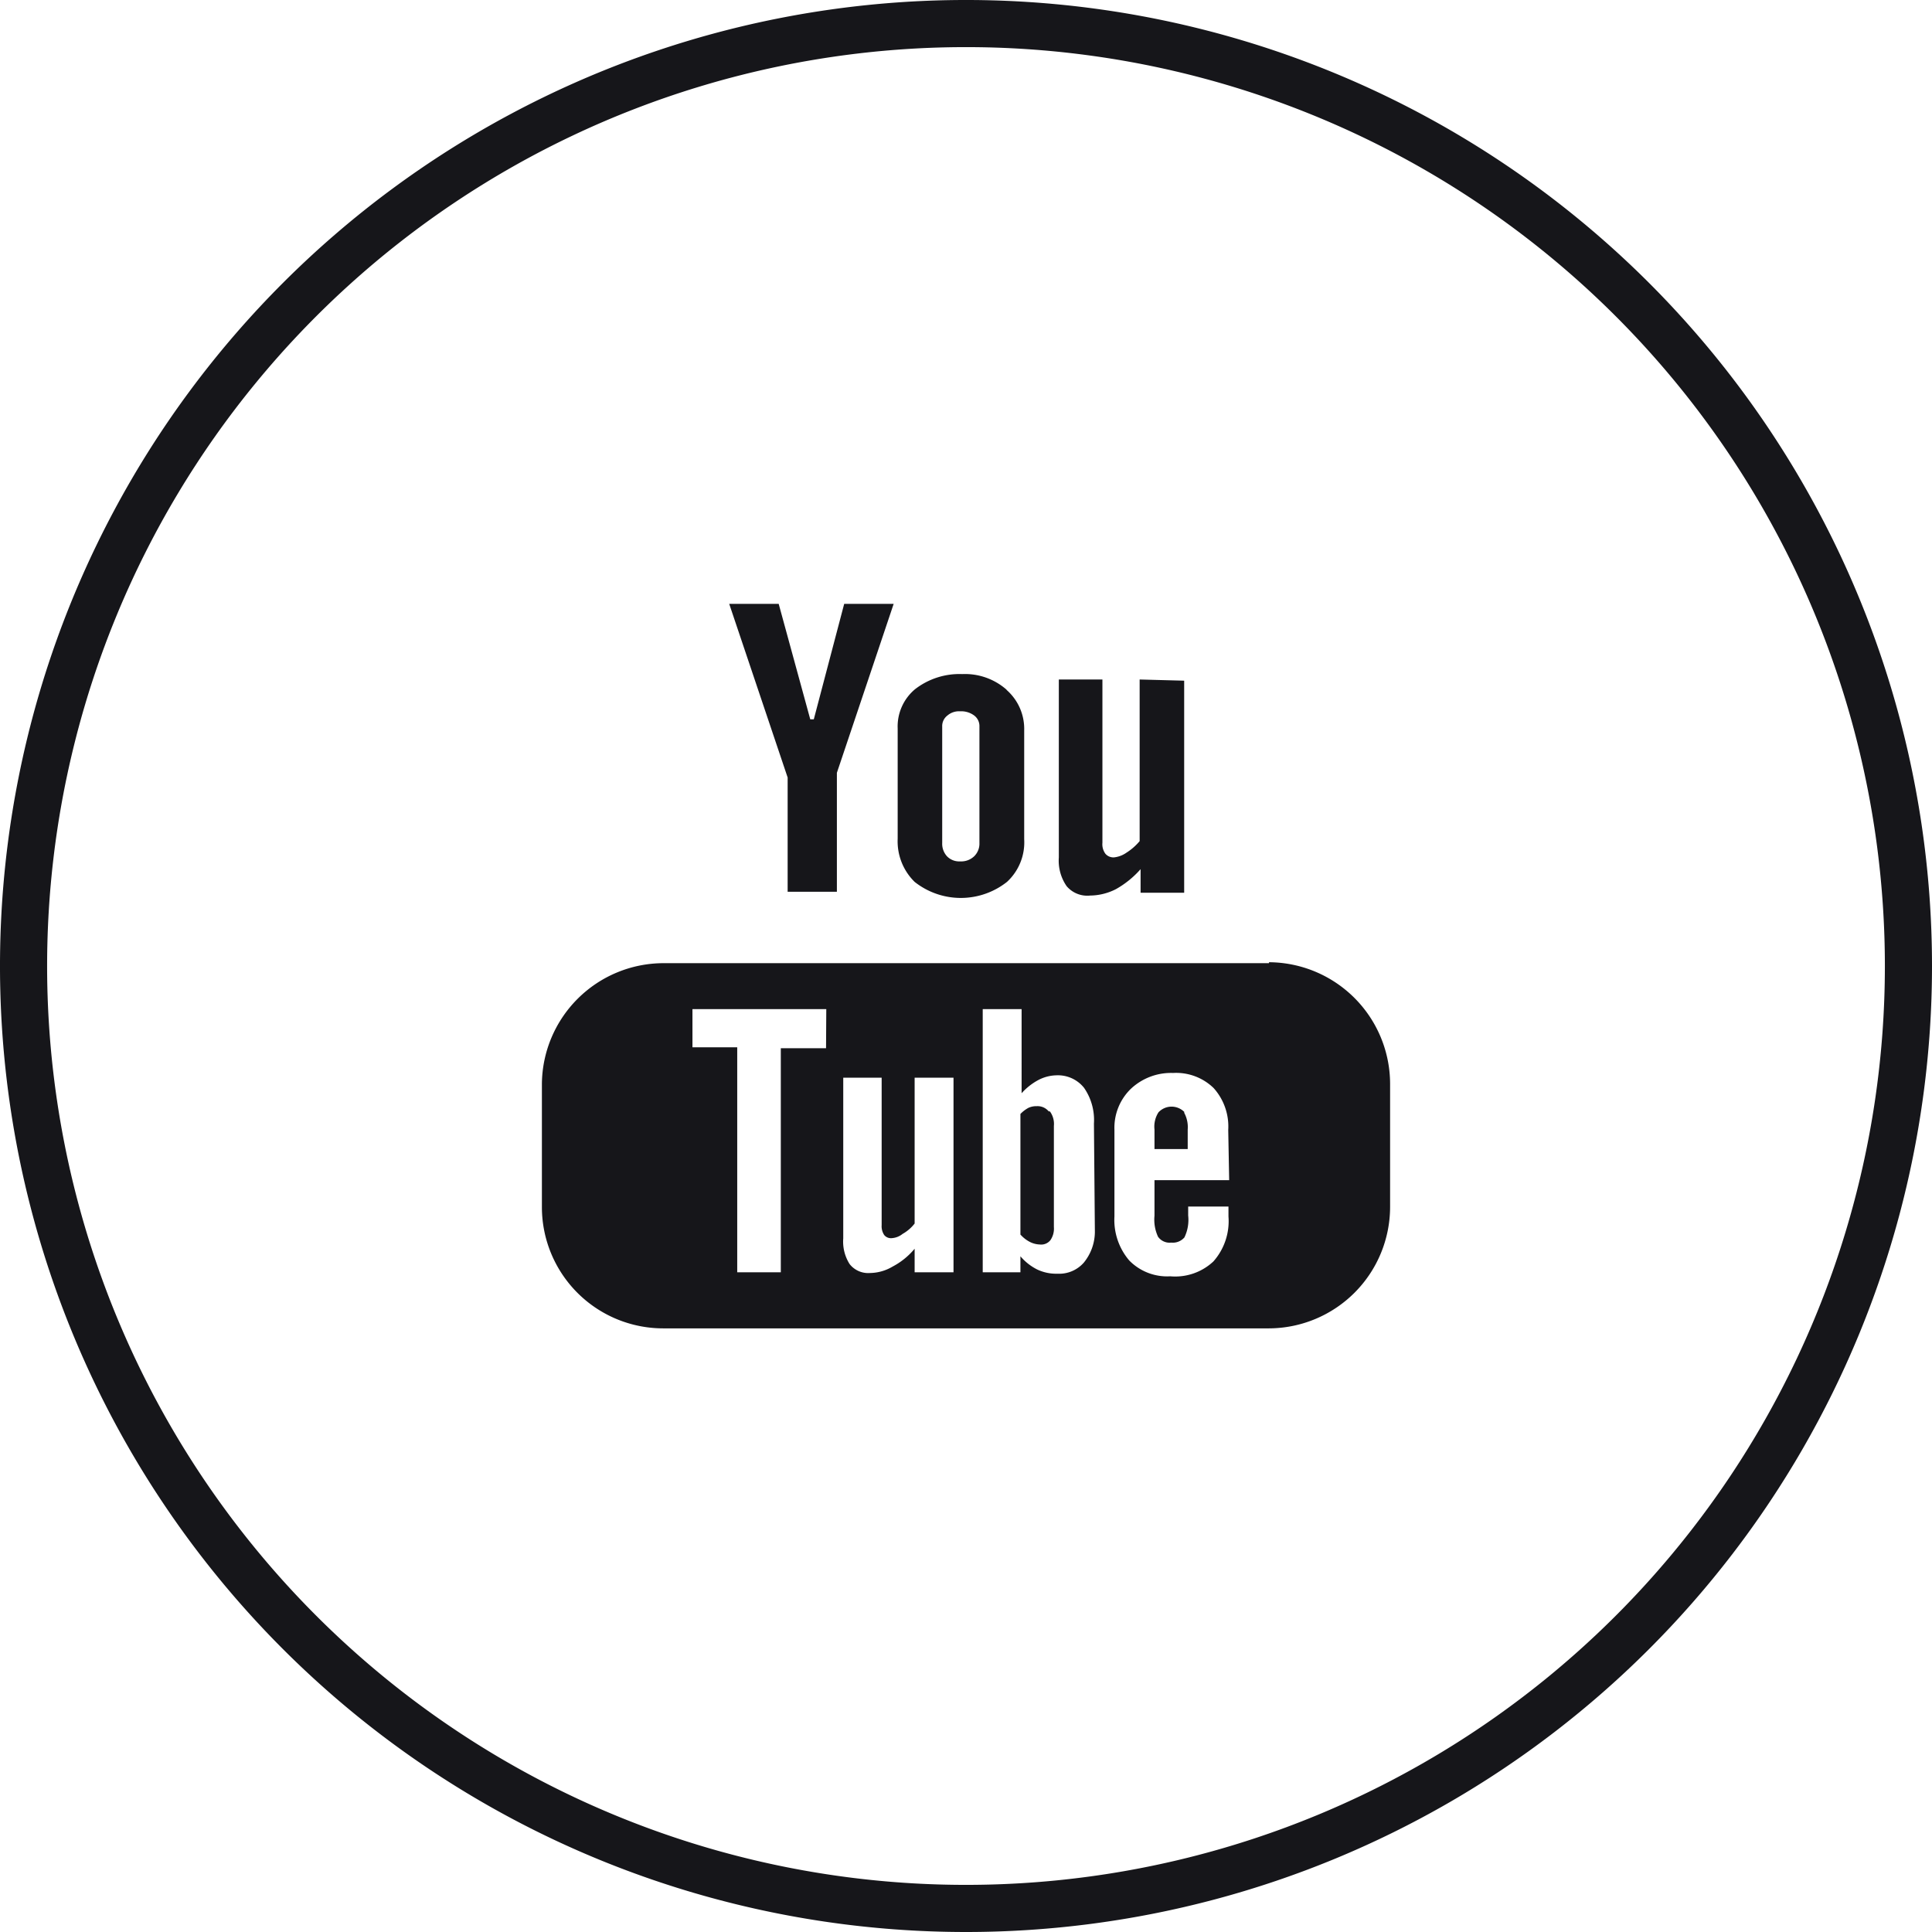 <svg xmlns="http://www.w3.org/2000/svg" viewBox="0 0 82 82"><defs><style>.cls-1{fill:#16161A;}</style></defs><title>YouTube 1</title><g id="Layer_2" data-name="Layer 2"><g id="Icons"><path class="cls-1" d="M41,82A41,41,0,1,1,82,41,41,41,0,0,1,41,82ZM41,2A39,39,0,1,0,80,41,39,39,0,0,0,41,2Z"/><path class="cls-1" d="M48.37,28.84V35.7a2.4,2.4,0,0,1-.56.49,1.12,1.12,0,0,1-.53.2.45.45,0,0,1-.36-.15.68.68,0,0,1-.13-.47V28.84H44.94v7.55a1.9,1.9,0,0,0,.33,1.22,1.15,1.15,0,0,0,1,.4,2.46,2.46,0,0,0,1.09-.27,4,4,0,0,0,1.05-.85v1h1.85v-9Zm-5.64.44a2.67,2.67,0,0,0-1.89-.67,3.08,3.08,0,0,0-2,.64,2.06,2.06,0,0,0-.74,1.67v4.68a2.41,2.41,0,0,0,.72,1.83,3.16,3.16,0,0,0,3.92,0,2.28,2.28,0,0,0,.73-1.81V31A2.2,2.2,0,0,0,42.72,29.28Zm-1.16,6.5a.75.75,0,0,1-.22.56.8.8,0,0,1-.6.22.72.72,0,0,1-.56-.22.79.79,0,0,1-.2-.56V30.84a.56.56,0,0,1,.22-.47.75.75,0,0,1,.54-.18.92.92,0,0,1,.6.18.56.56,0,0,1,.22.47ZM35.83,25.63l-1.29,4.9h-.15l-1.34-4.9h-2.1L33.43,33v4.85h2.09V32.8l2.41-7.17ZM50.25,47.21a1.28,1.28,0,0,1,.16.73v.83H49v-.83a1.12,1.12,0,0,1,.17-.73.76.76,0,0,1,1.11,0Zm-5.7,0a.61.61,0,0,0-.51-.22.79.79,0,0,0-.35.07,1.39,1.39,0,0,0-.34.26v5.12a1.35,1.35,0,0,0,.4.29,1,1,0,0,0,.38.09.5.5,0,0,0,.45-.18.86.86,0,0,0,.15-.56V47.79A.9.9,0,0,0,44.56,47.17Zm0,0a.61.61,0,0,0-.51-.22.79.79,0,0,0-.35.07,1.39,1.39,0,0,0-.34.26v5.12a1.35,1.35,0,0,0,.4.29,1,1,0,0,0,.38.09.5.5,0,0,0,.45-.18.86.86,0,0,0,.15-.56V47.79A.9.9,0,0,0,44.56,47.17Zm9.31-6.33H28.14A5.17,5.17,0,0,0,23,46v5.25a5.15,5.15,0,0,0,5.14,5.13H53.86A5.16,5.16,0,0,0,59,51.23V46A5.17,5.17,0,0,0,53.86,40.84Zm-18.8,3.61H33.14V54H31.29V44.45h-1.9V42.83h5.68ZM40.47,54H38.82V53a3.08,3.08,0,0,1-.94.76,1.92,1.92,0,0,1-.95.27,1,1,0,0,1-.87-.38,1.78,1.78,0,0,1-.27-1.09V45.74h1.63V52a.67.67,0,0,0,.11.42.37.37,0,0,0,.33.13.82.82,0,0,0,.45-.18,1.7,1.7,0,0,0,.51-.44V45.74h1.65Zm6-1.71A2.08,2.08,0,0,1,46,53.59a1.39,1.39,0,0,1-1.12.47,1.87,1.87,0,0,1-.86-.18,2.26,2.26,0,0,1-.71-.56V54H41.71V42.83h1.65V46.4a2.58,2.58,0,0,1,.71-.56,1.72,1.72,0,0,1,.76-.2,1.42,1.42,0,0,1,1.18.53,2.4,2.4,0,0,1,.42,1.52Zm5.7-2.2H49V51.6a1.72,1.72,0,0,0,.15.89.6.6,0,0,0,.56.25.65.65,0,0,0,.56-.22,1.71,1.71,0,0,0,.16-.93v-.38h1.71v.42a2.58,2.58,0,0,1-.64,1.91,2.37,2.37,0,0,1-1.83.63,2.25,2.25,0,0,1-1.74-.67,2.65,2.65,0,0,1-.63-1.87V47.95A2.3,2.3,0,0,1,48,46.21a2.49,2.49,0,0,1,1.79-.67,2.28,2.28,0,0,1,1.72.64,2.44,2.44,0,0,1,.62,1.78ZM44,46.95a.79.79,0,0,0-.35.07,1.39,1.39,0,0,0-.34.26v5.12a1.35,1.35,0,0,0,.4.29,1,1,0,0,0,.38.09.5.5,0,0,0,.45-.18.86.86,0,0,0,.15-.56V47.79a.9.9,0,0,0-.18-.62A.61.61,0,0,0,44,46.95Zm.51.22a.61.61,0,0,0-.51-.22.79.79,0,0,0-.35.07,1.39,1.39,0,0,0-.34.26v5.12a1.35,1.35,0,0,0,.4.29,1,1,0,0,0,.38.09.5.5,0,0,0,.45-.18.86.86,0,0,0,.15-.56V47.79A.9.9,0,0,0,44.56,47.17Zm0,0a.61.61,0,0,0-.51-.22.79.79,0,0,0-.35.07,1.39,1.39,0,0,0-.34.26v5.12a1.35,1.35,0,0,0,.4.29,1,1,0,0,0,.38.09.5.5,0,0,0,.45-.18.86.86,0,0,0,.15-.56V47.79A.9.9,0,0,0,44.56,47.17Z"/></g></g></svg>